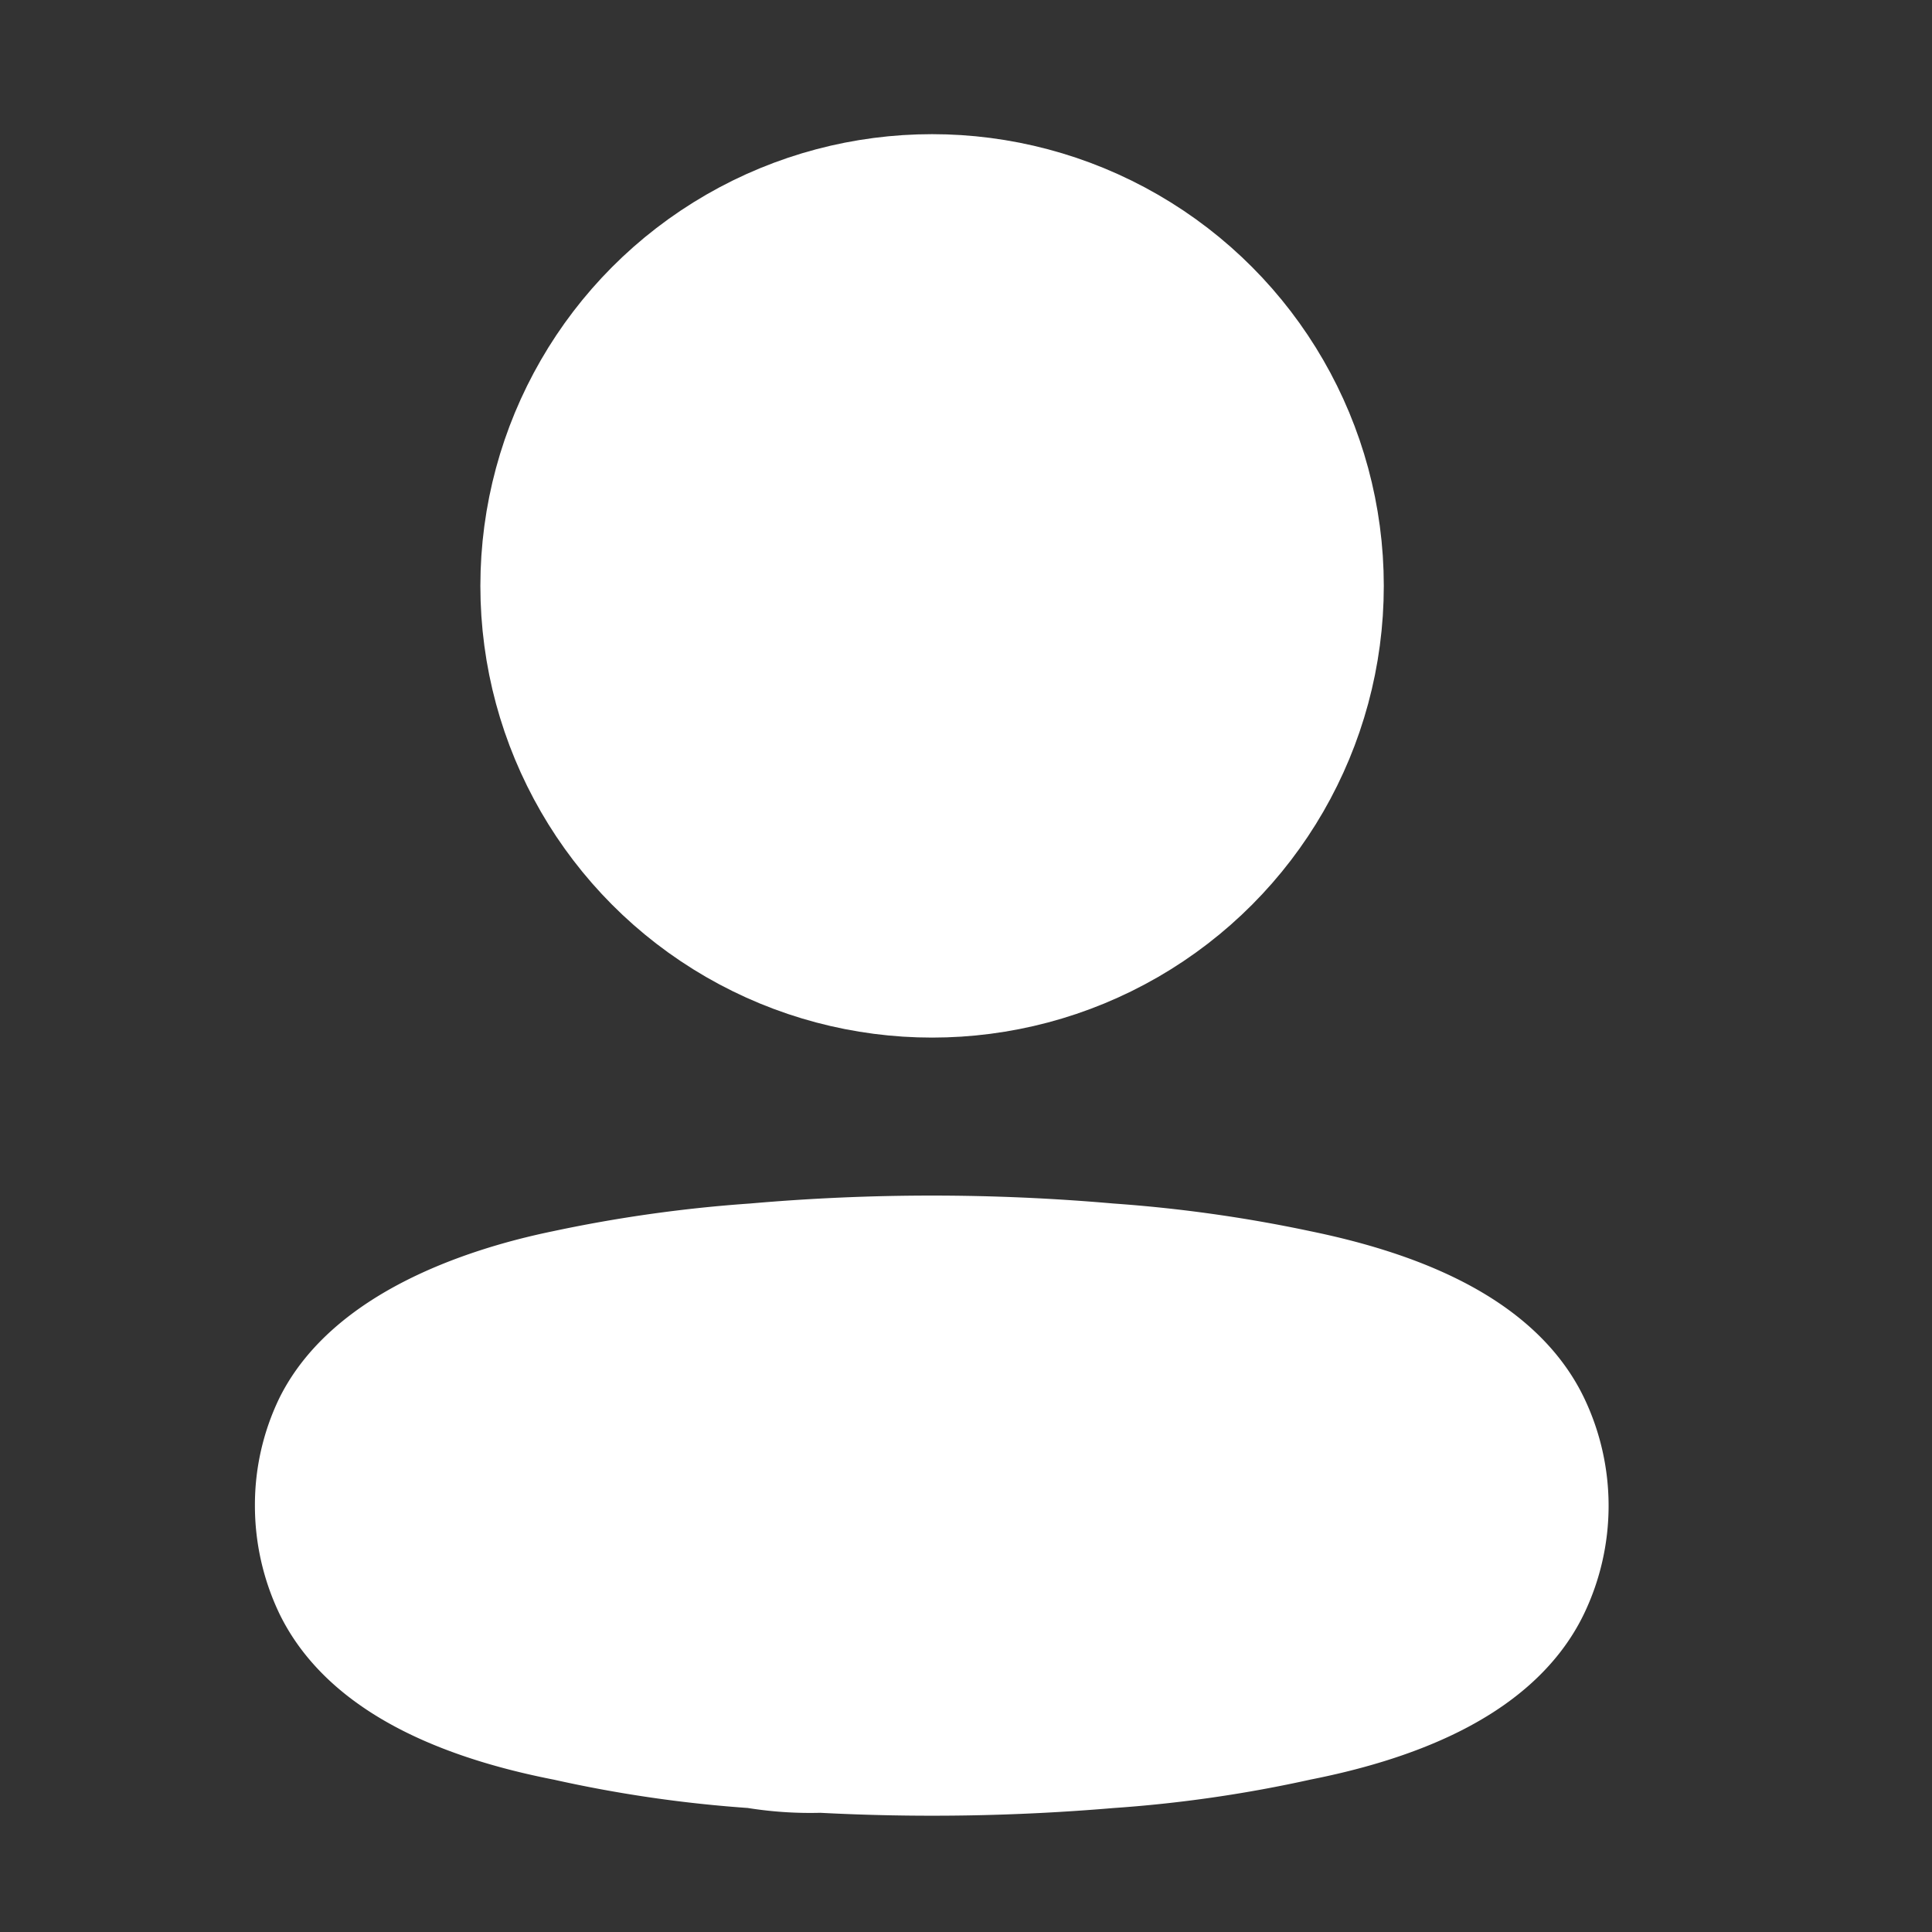 <svg id="Component_139_2" data-name="Component 139 – 2" xmlns="http://www.w3.org/2000/svg" width="36" height="36" viewBox="0 0 36 36">
  <rect x="0" y="0" width="36" height="36" fill="#333333" stroke="none"/>
  <rect id="Rectangle_820" data-name="Rectangle 820" width="36" height="36" fill="none"/>
  <g id="Iconly_Light_Profile" data-name="Iconly/Light/Profile">
    <g id="Profile" transform="translate(6 3.75)">
      <circle id="Ellipse_736" cx="7.167" cy="7.167" r="7.167" transform="translate(4.201)" fill="#fff" stroke="#fff" stroke-linecap="round" stroke-linejoin="round" stroke-miterlimit="10" stroke-width="2.5"/>
      <path id="Path_33945" d="M0,4.524A3.323,3.323,0,0,1,.33,3.069C1.016,1.7,2.952.968,4.558.638A25.181,25.181,0,0,1,8.073.144a37.579,37.579,0,0,1,6.577,0,25.469,25.469,0,0,1,3.515.494c1.606.33,3.542.989,4.229,2.43a3.405,3.405,0,0,1,0,2.924c-.687,1.442-2.622,2.1-4.229,2.416a23.575,23.575,0,0,1-3.515.508A38.732,38.732,0,0,1,9.3,9a6.1,6.1,0,0,1-1.222-.082,23.135,23.135,0,0,1-3.5-.508C2.952,8.094,1.03,7.435.33,5.993A3.419,3.419,0,0,1,0,4.524Z" transform="translate(0 19.778)" fill="#fff" stroke="#fff" stroke-linecap="round" stroke-linejoin="round" stroke-miterlimit="10" stroke-width="2.5"/>
    </g>
  </g>
  <circle id="Ellipse_49" data-name="Ellipse 49" cx="1" cy="1" r="1" transform="translate(7 30)" fill="#fff"/>
</svg>
